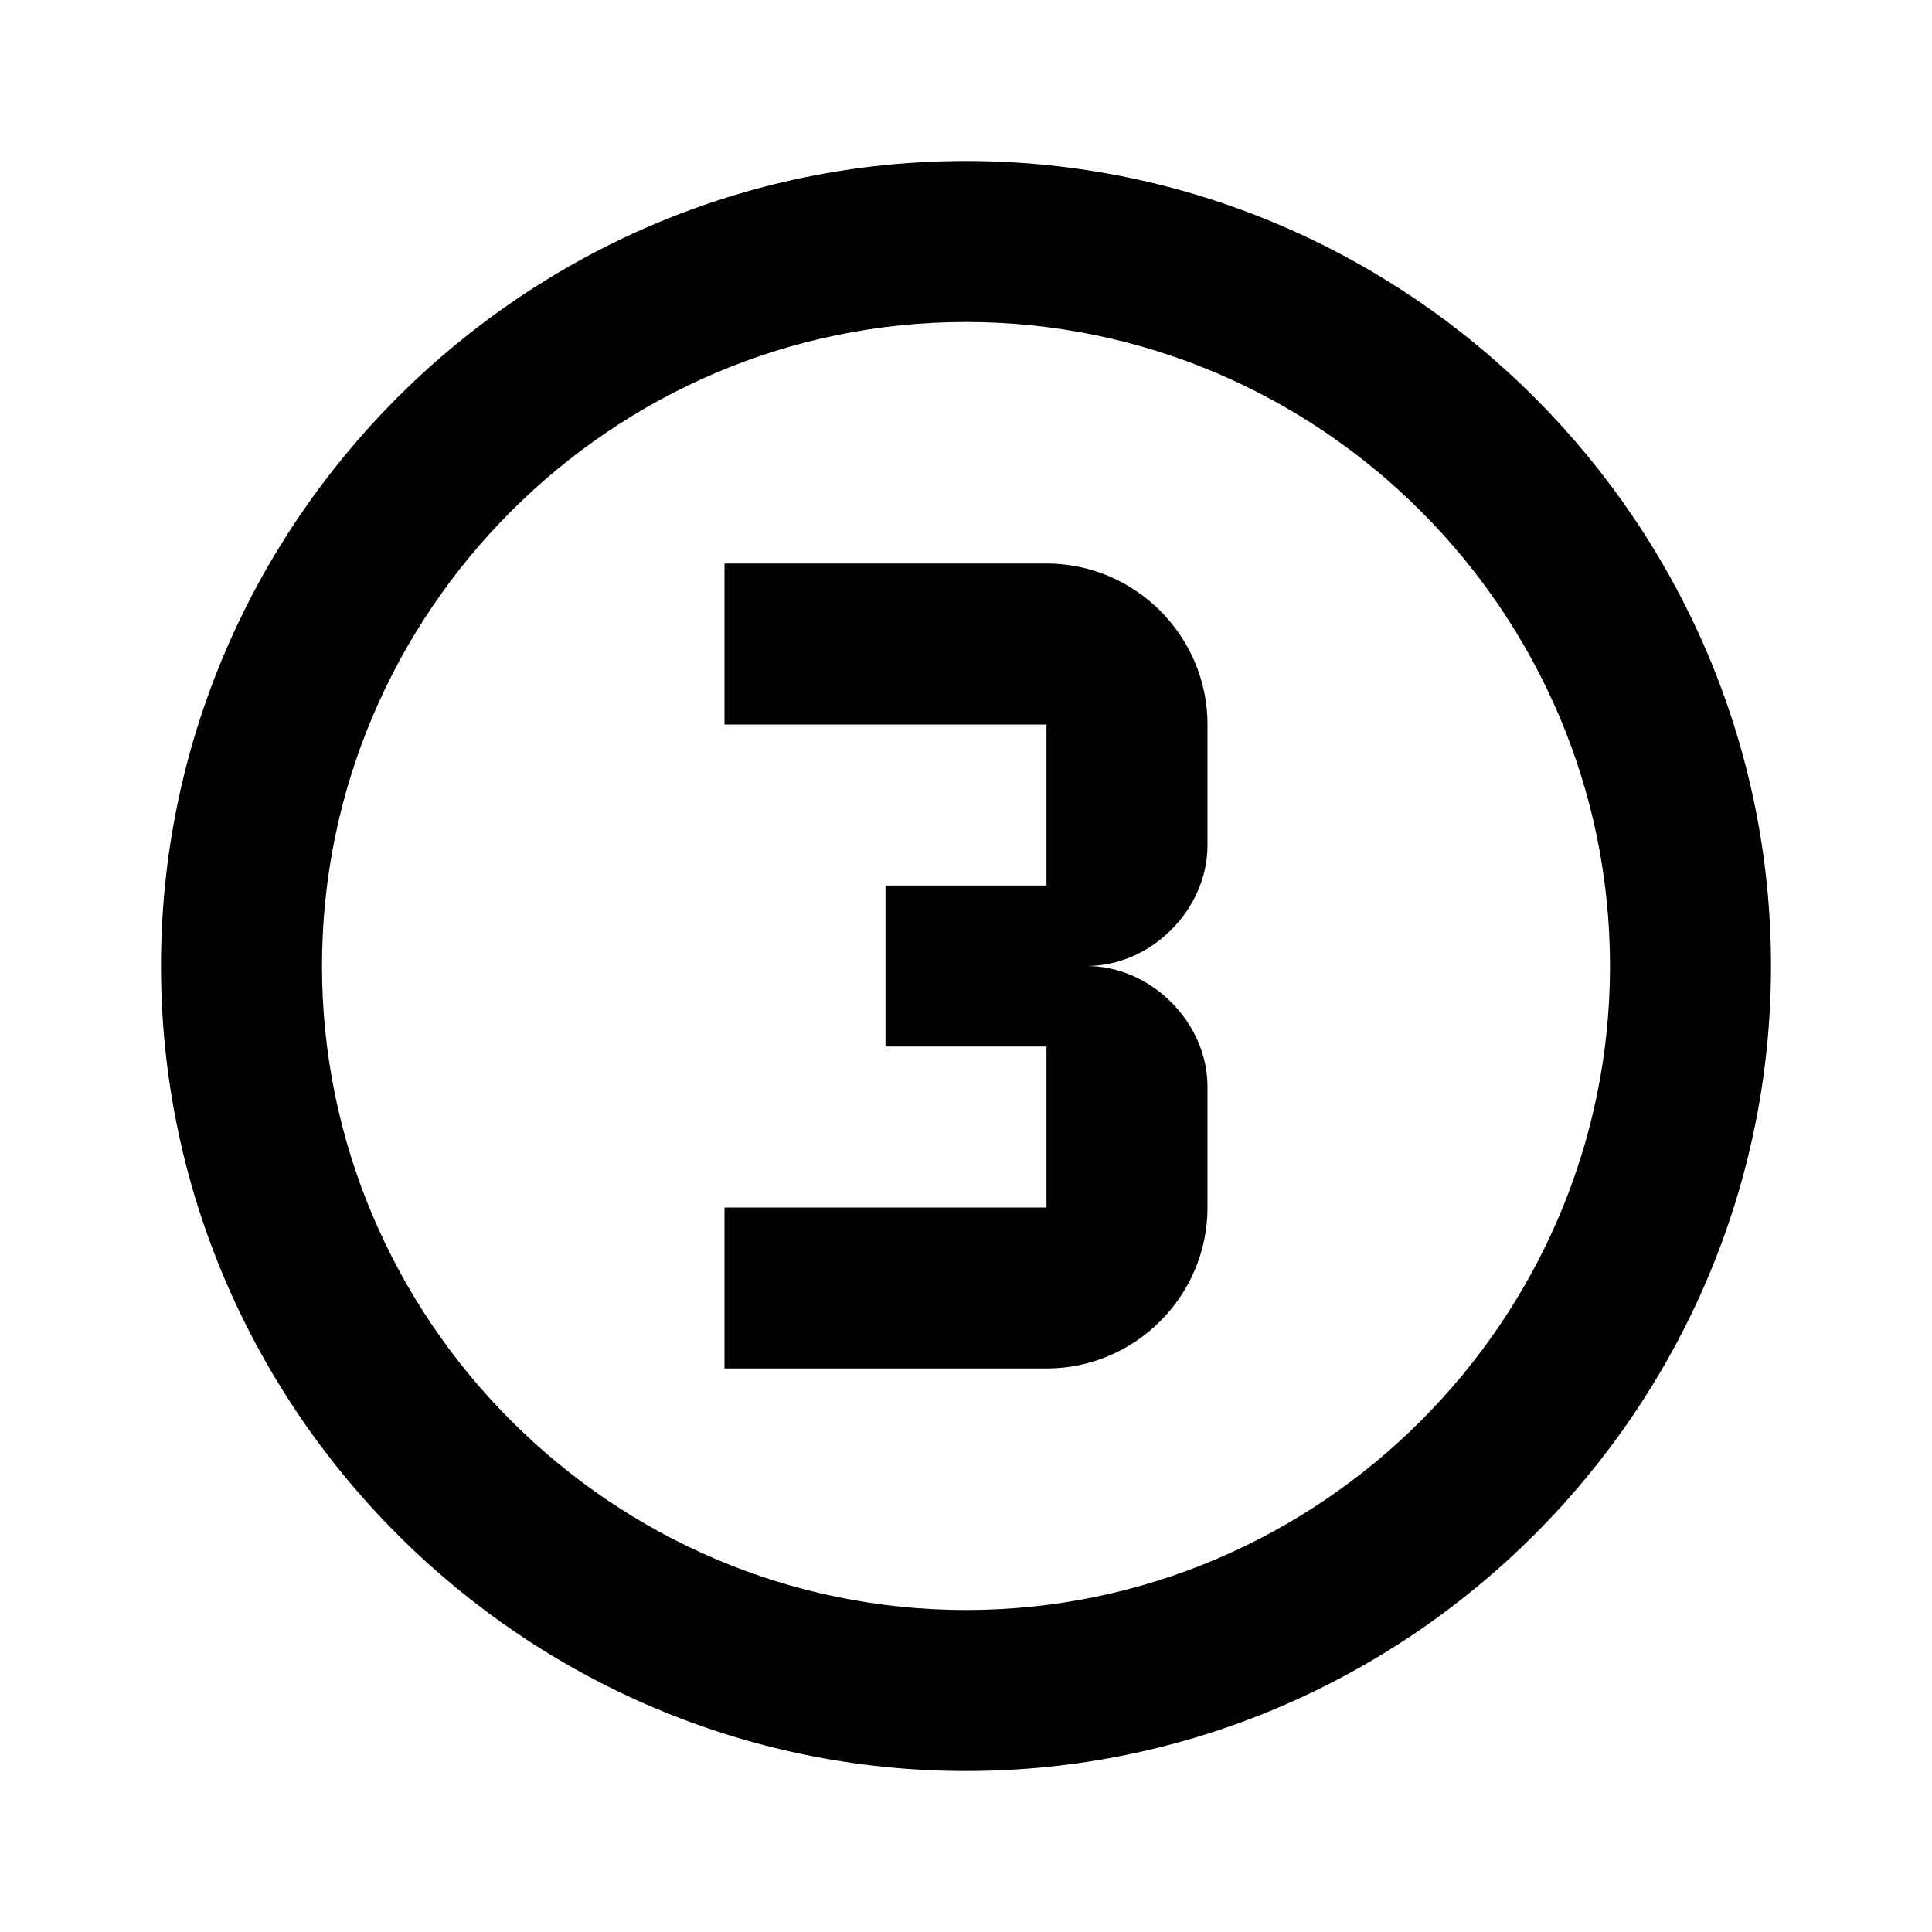 <?xml version="1.0" encoding="utf-8"?>
<!-- Generator: Adobe Illustrator 24.2.0, SVG Export Plug-In . SVG Version: 6.00 Build 0)  -->
<svg version="1.1" id="Capa_1" xmlns="http://www.w3.org/2000/svg" xmlns:xlink="http://www.w3.org/1999/xlink" x="0px" y="0px"
	 viewBox="0 0 24 24" style="enable-background:new 0 0 24 24;" xml:space="preserve">
<path d="M15,15c0,1.1-0.9,2-2,2H9v-2h4v-2h-2v-2h2V9H9V7h4c1.1,0,2,0.9,2,2v1.5c0,0.8-0.7,1.5-1.5,1.5c0.8,0,1.5,0.7,1.5,1.5V15
	 M12,2c5.5,0,10,4.5,10,10s-4.5,10-10,10S2,17.5,2,12S6.5,2,12,2 M12,4c-4.4,0-8,3.6-8,8s3.6,8,8,8s8-3.6,8-8S16.4,4,12,4z"/>
</svg>
